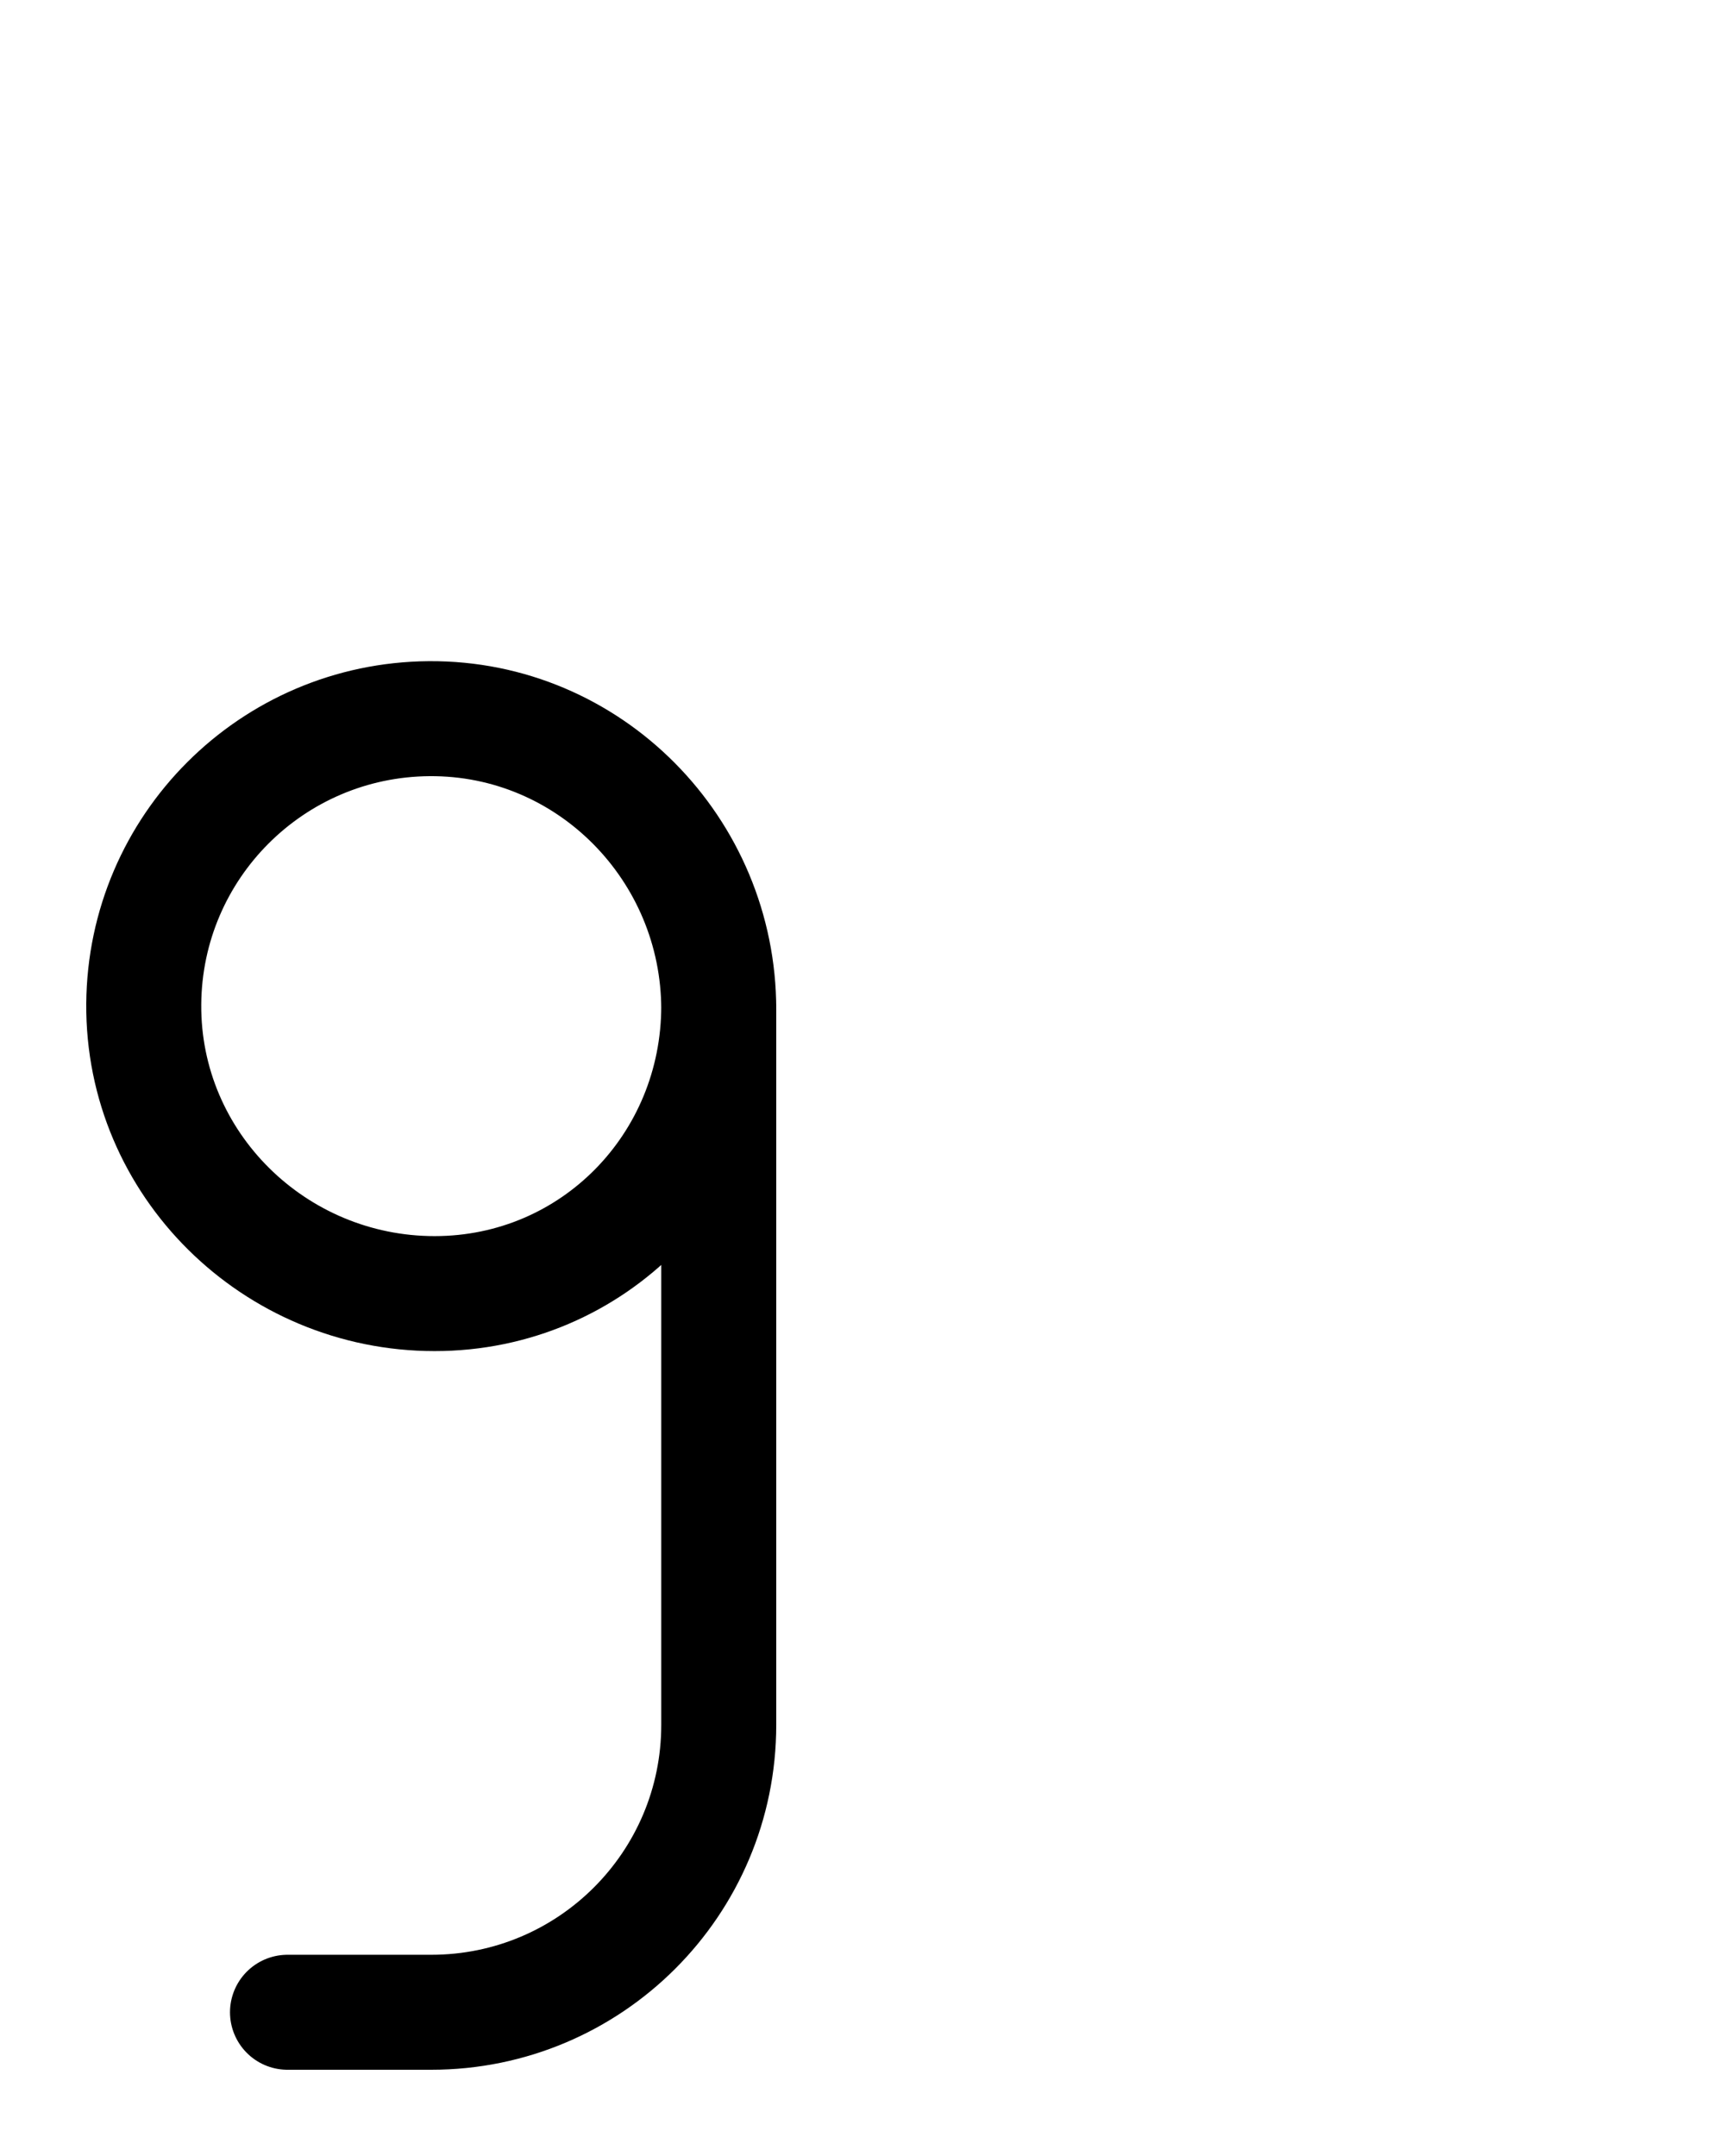 <?xml version="1.0" encoding="utf-8"?>
<!-- Generator: Adobe Illustrator 26.0.0, SVG Export Plug-In . SVG Version: 6.00 Build 0)  -->
<svg version="1.1" id="图层_1" xmlns="http://www.w3.org/2000/svg" xmlns:xlink="http://www.w3.org/1999/xlink" x="0px" y="0px"
	 viewBox="0 0 720 900" style="enable-background:new 0 0 720 900;" xml:space="preserve">
<style type="text/css">
	.st0{fill:none;stroke:#000000;stroke-width:48;stroke-linecap:round;stroke-linejoin:round;stroke-miterlimit:10;}
</style>
<path class="st0" d="M120,840h60c66.3,0,120-53.7,120-120V421.4c0-66.9-54-121.9-120.9-121.4C113.5,300.5,60.5,353.5,60,419.1
	C59.5,486,114.6,540,181.4,540l0,0c66.3,0,118.6-53.7,118.6-120"/>
</svg>
